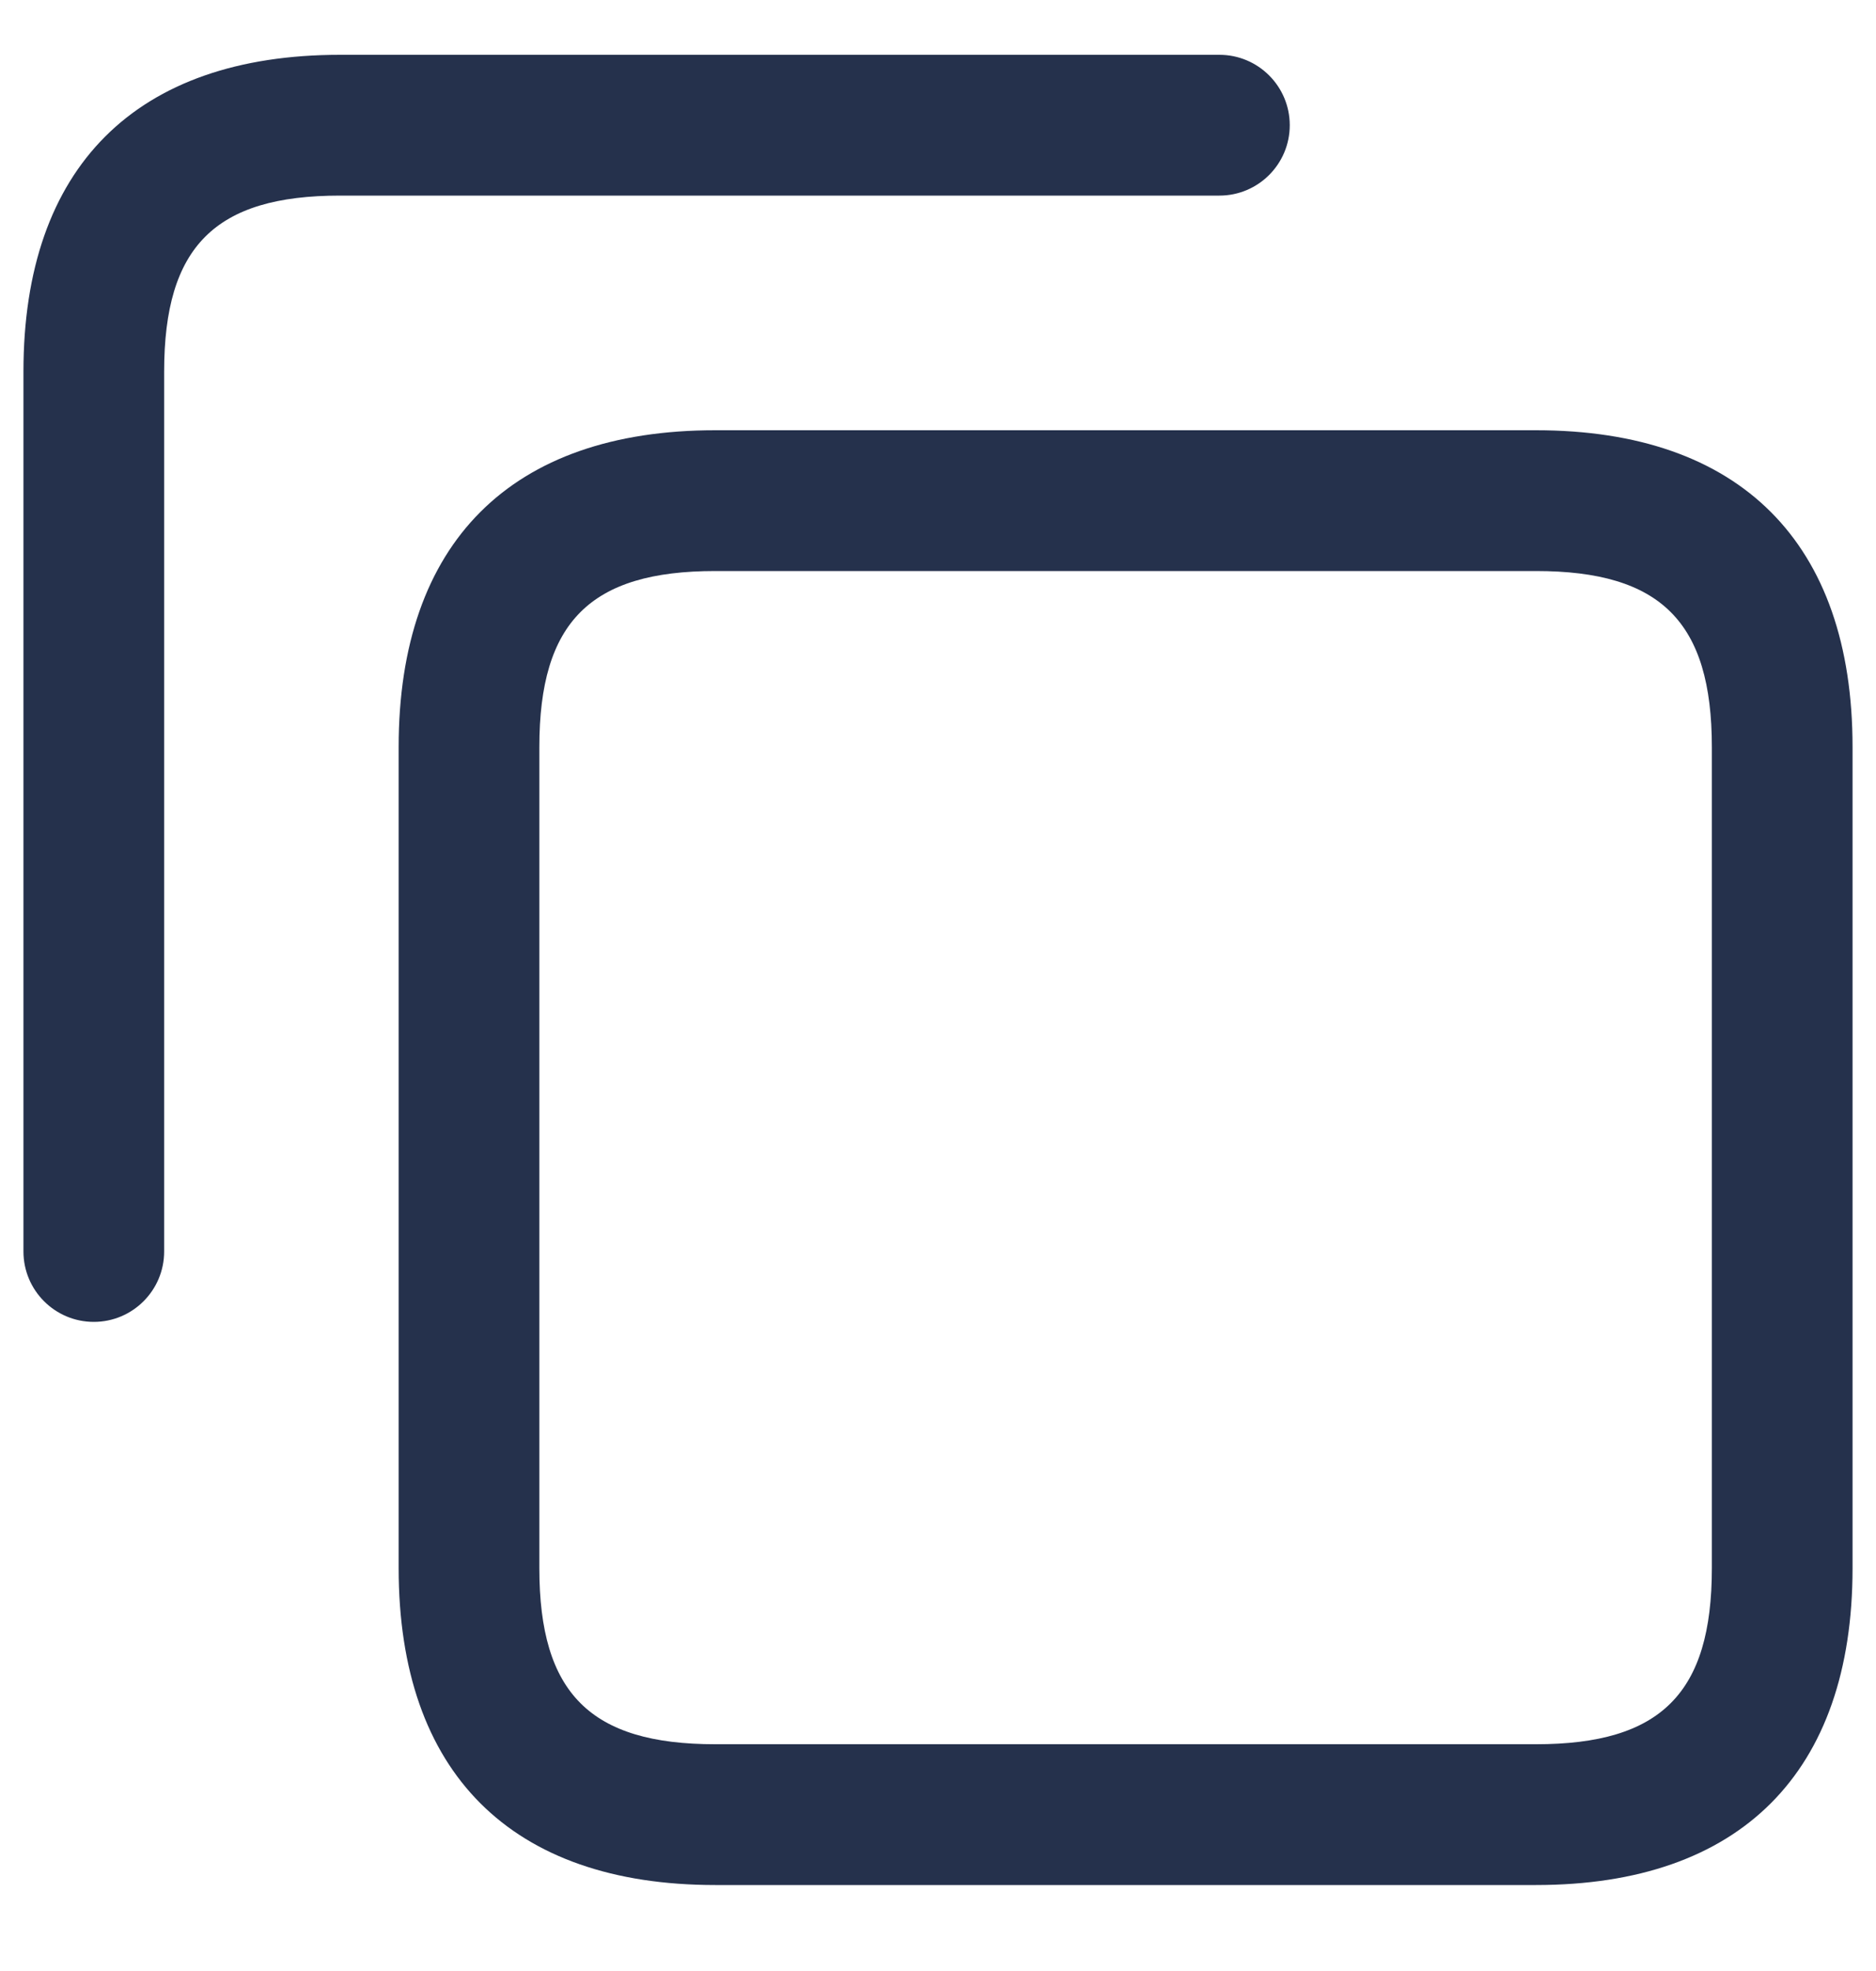 <svg width="20" height="21" viewBox="0 0 20 21" fill="none" xmlns="http://www.w3.org/2000/svg">
<path d="M16.375 20.084H7.625C5.448 20.084 4.25 18.886 4.25 16.709V7.959C4.25 5.782 5.448 4.584 7.625 4.584H16.375C18.552 4.584 19.75 5.782 19.75 7.959V16.709C19.75 18.886 18.552 20.084 16.375 20.084ZM7.625 6.084C6.293 6.084 5.75 6.627 5.75 7.959V16.709C5.75 18.041 6.293 18.584 7.625 18.584H16.375C17.707 18.584 18.25 18.041 18.25 16.709V7.959C18.25 6.627 17.707 6.084 16.375 6.084H7.625ZM1.75 13.334V3.959C1.75 2.627 2.293 2.084 3.625 2.084H13C13.414 2.084 13.75 1.748 13.75 1.334C13.75 0.92 13.414 0.584 13 0.584H3.625C1.448 0.584 0.25 1.782 0.25 3.959V13.334C0.25 13.748 0.586 14.084 1 14.084C1.414 14.084 1.75 13.748 1.75 13.334Z" fill="#25314C"/>
</svg>
